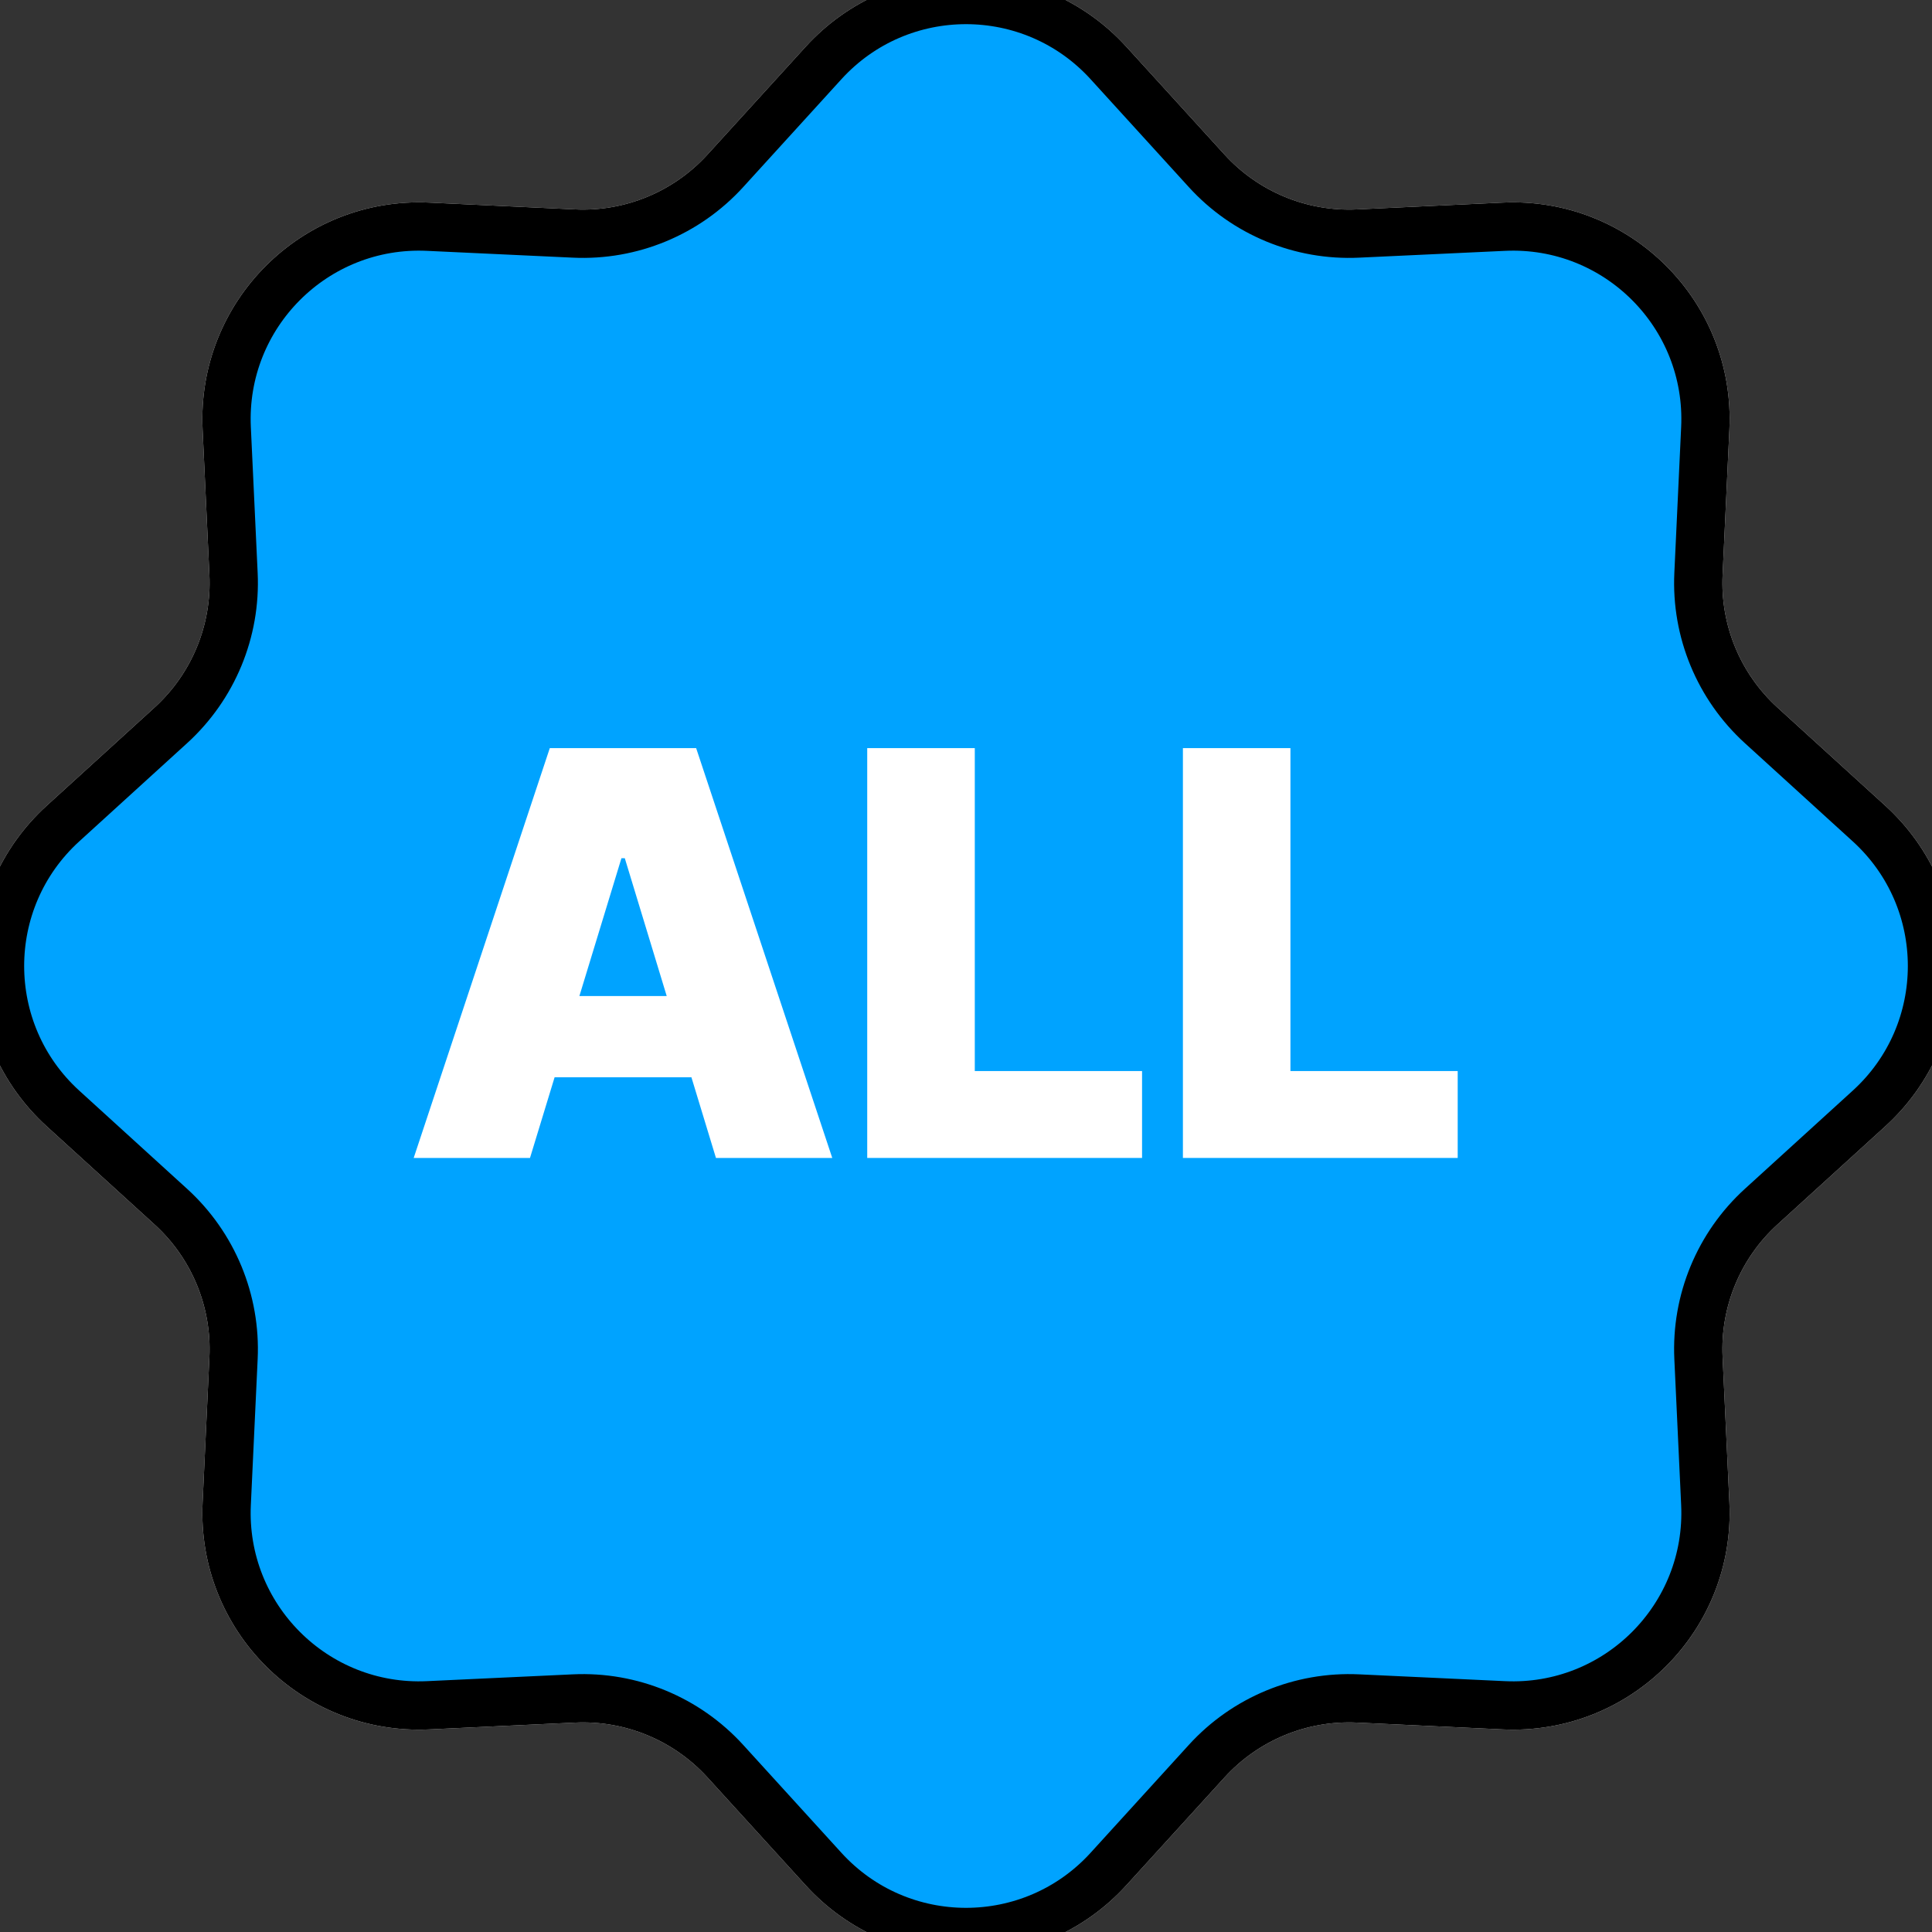 <svg width="40" height="40" viewBox="0 0 40 40" fill="none" xmlns="http://www.w3.org/2000/svg" xmlns:xlink="http://www.w3.org/1999/xlink">
<rect x="0" y="0" width="40" height="40" fill="#333333" stroke="none"/>
<path d="M22.949,1.303C21.367,-0.434 18.633,-0.434 17.051,1.303L15.017,3.537C14.217,4.415 13.068,4.891 11.882,4.835L8.864,4.694C6.517,4.584 4.584,6.517 4.694,8.864L4.835,11.882C4.891,13.068 4.415,14.217 3.537,15.017L1.303,17.051C-0.434,18.633 -0.434,21.367 1.303,22.949L3.537,24.983C4.415,25.782 4.891,26.932 4.835,28.118L4.694,31.136C4.584,33.483 6.517,35.416 8.864,35.306L11.882,35.165C13.068,35.109 14.217,35.585 15.017,36.463L17.051,38.697C18.633,40.434 21.367,40.434 22.949,38.697L24.983,36.463C25.782,35.585 26.932,35.109 28.118,35.165L31.136,35.306C33.483,35.416 35.416,33.483 35.306,31.136L35.165,28.118C35.109,26.932 35.585,25.782 36.463,24.983L38.697,22.949C40.434,21.367 40.434,18.633 38.697,17.051L36.463,15.017C35.585,14.217 35.109,13.068 35.165,11.882L35.306,8.864C35.416,6.517 33.483,4.584 31.136,4.694L28.118,4.835C26.932,4.891 25.782,4.415 24.983,3.537L22.949,1.303Z" clip-rule="evenodd" fill-rule="evenodd" fill="#FFFFFF" stroke="#FFFFFF" stroke-width="1" stroke-miterlimit="3.999"/>
<path d="M17.051,1.303C18.633,-0.434 21.367,-0.434 22.949,1.303L24.983,3.537C25.782,4.415 26.932,4.891 28.118,4.835L31.136,4.694C33.483,4.584 35.416,6.517 35.306,8.864L35.165,11.882C35.109,13.068 35.585,14.217 36.463,15.017L38.697,17.051C40.434,18.633 40.434,21.367 38.697,22.949L36.463,24.983C35.585,25.782 35.109,26.932 35.165,28.118L35.306,31.136C35.416,33.483 33.483,35.416 31.136,35.306L28.118,35.165C26.932,35.109 25.782,35.585 24.983,36.463L22.949,38.697C21.367,40.434 18.633,40.434 17.051,38.697L15.017,36.463C14.217,35.585 13.068,35.109 11.882,35.165L8.864,35.306C6.517,35.416 4.584,33.483 4.694,31.136L4.835,28.118C4.891,26.932 4.415,25.782 3.537,24.983L1.303,22.949C-0.434,21.367 -0.434,18.633 1.303,17.051L3.537,15.017C4.415,14.217 4.891,13.068 4.835,11.882L4.694,8.864C4.584,6.517 6.517,4.584 8.864,4.694L11.882,4.835C13.068,4.891 14.217,4.415 15.017,3.537L17.051,1.303Z" fill="#00A3FF" stroke="#000000" stroke-width="1" stroke-miterlimit="3.999"/>
<path d="M24.491,15.489L26.717,15.489L26.717,22.175L30.18,22.175L30.18,23.974L24.491,23.974L24.491,15.489Z" fill="#FFFFFF"/>
<path d="M17.955,15.489L20.182,15.489L20.182,22.175L23.645,22.175L23.645,23.974L17.955,23.974L17.955,15.489Z" fill="#FFFFFF"/>
<path d="M8.565,23.974L11.383,15.489L14.413,15.489L17.231,23.974L14.823,23.974L12.936,17.769L12.866,17.769L10.973,23.974L8.565,23.974ZM15.21,20.622L15.21,22.304L10.551,22.304L10.551,20.622L15.21,20.622Z" fill="#FFFFFF"/>
</svg>

